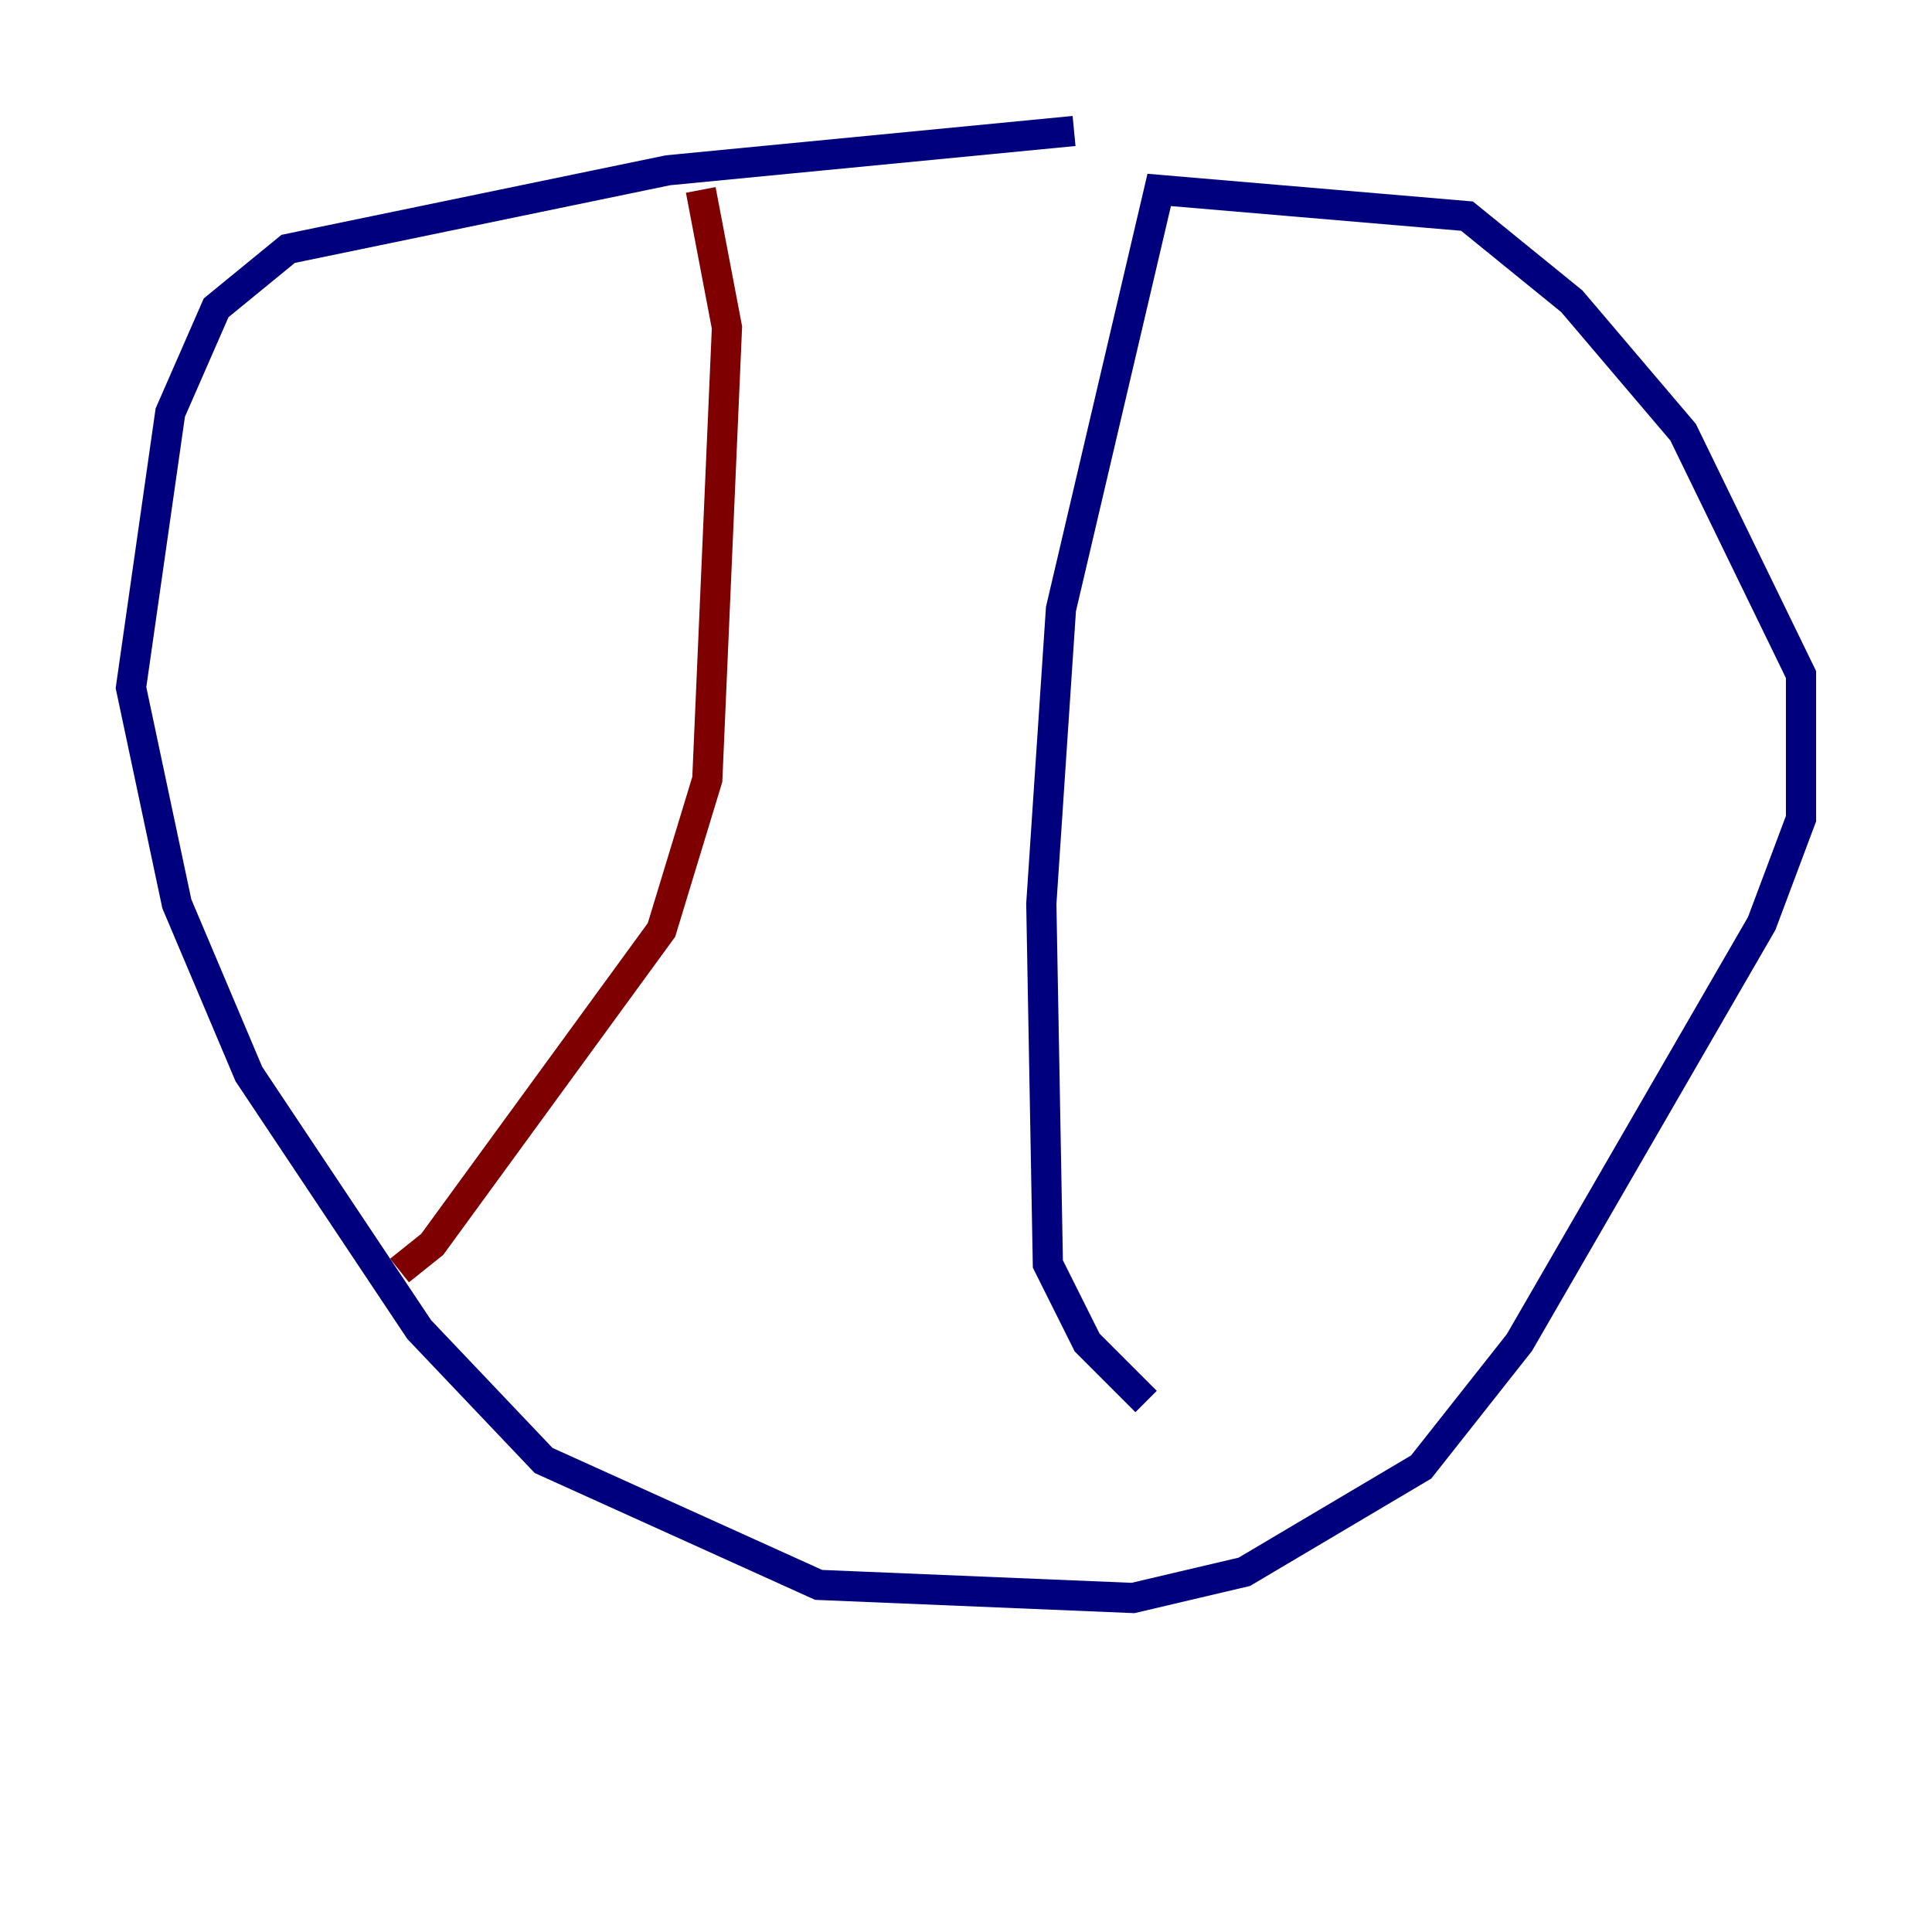<?xml version="1.0" encoding="utf-8" ?>
<svg baseProfile="tiny" height="128" version="1.2" viewBox="0,0,128,128" width="128" xmlns="http://www.w3.org/2000/svg" xmlns:ev="http://www.w3.org/2001/xml-events" xmlns:xlink="http://www.w3.org/1999/xlink"><defs /><polyline fill="none" points="71.159,8.678 44.258,11.281 19.091,16.488 14.319,20.393 11.281,27.336 8.678,45.559 11.715,59.878 16.488,71.159 27.77,88.081 36.014,96.759 54.237,105.003 75.064,105.871 82.441,104.136 94.156,97.193 100.664,88.949 116.719,61.18 119.322,54.237 119.322,44.691 111.512,28.637 104.136,19.959 97.193,14.319 76.8,12.583 70.291,40.352 68.99,59.878 69.424,83.742 72.027,88.949 75.932,92.854" stroke="#00007f" stroke-width="2" /><polyline fill="none" points="46.427,12.583 48.163,21.695 46.861,51.634 43.824,61.614 28.637,82.441 26.468,84.176" stroke="#7f0000" stroke-width="2" /></svg>